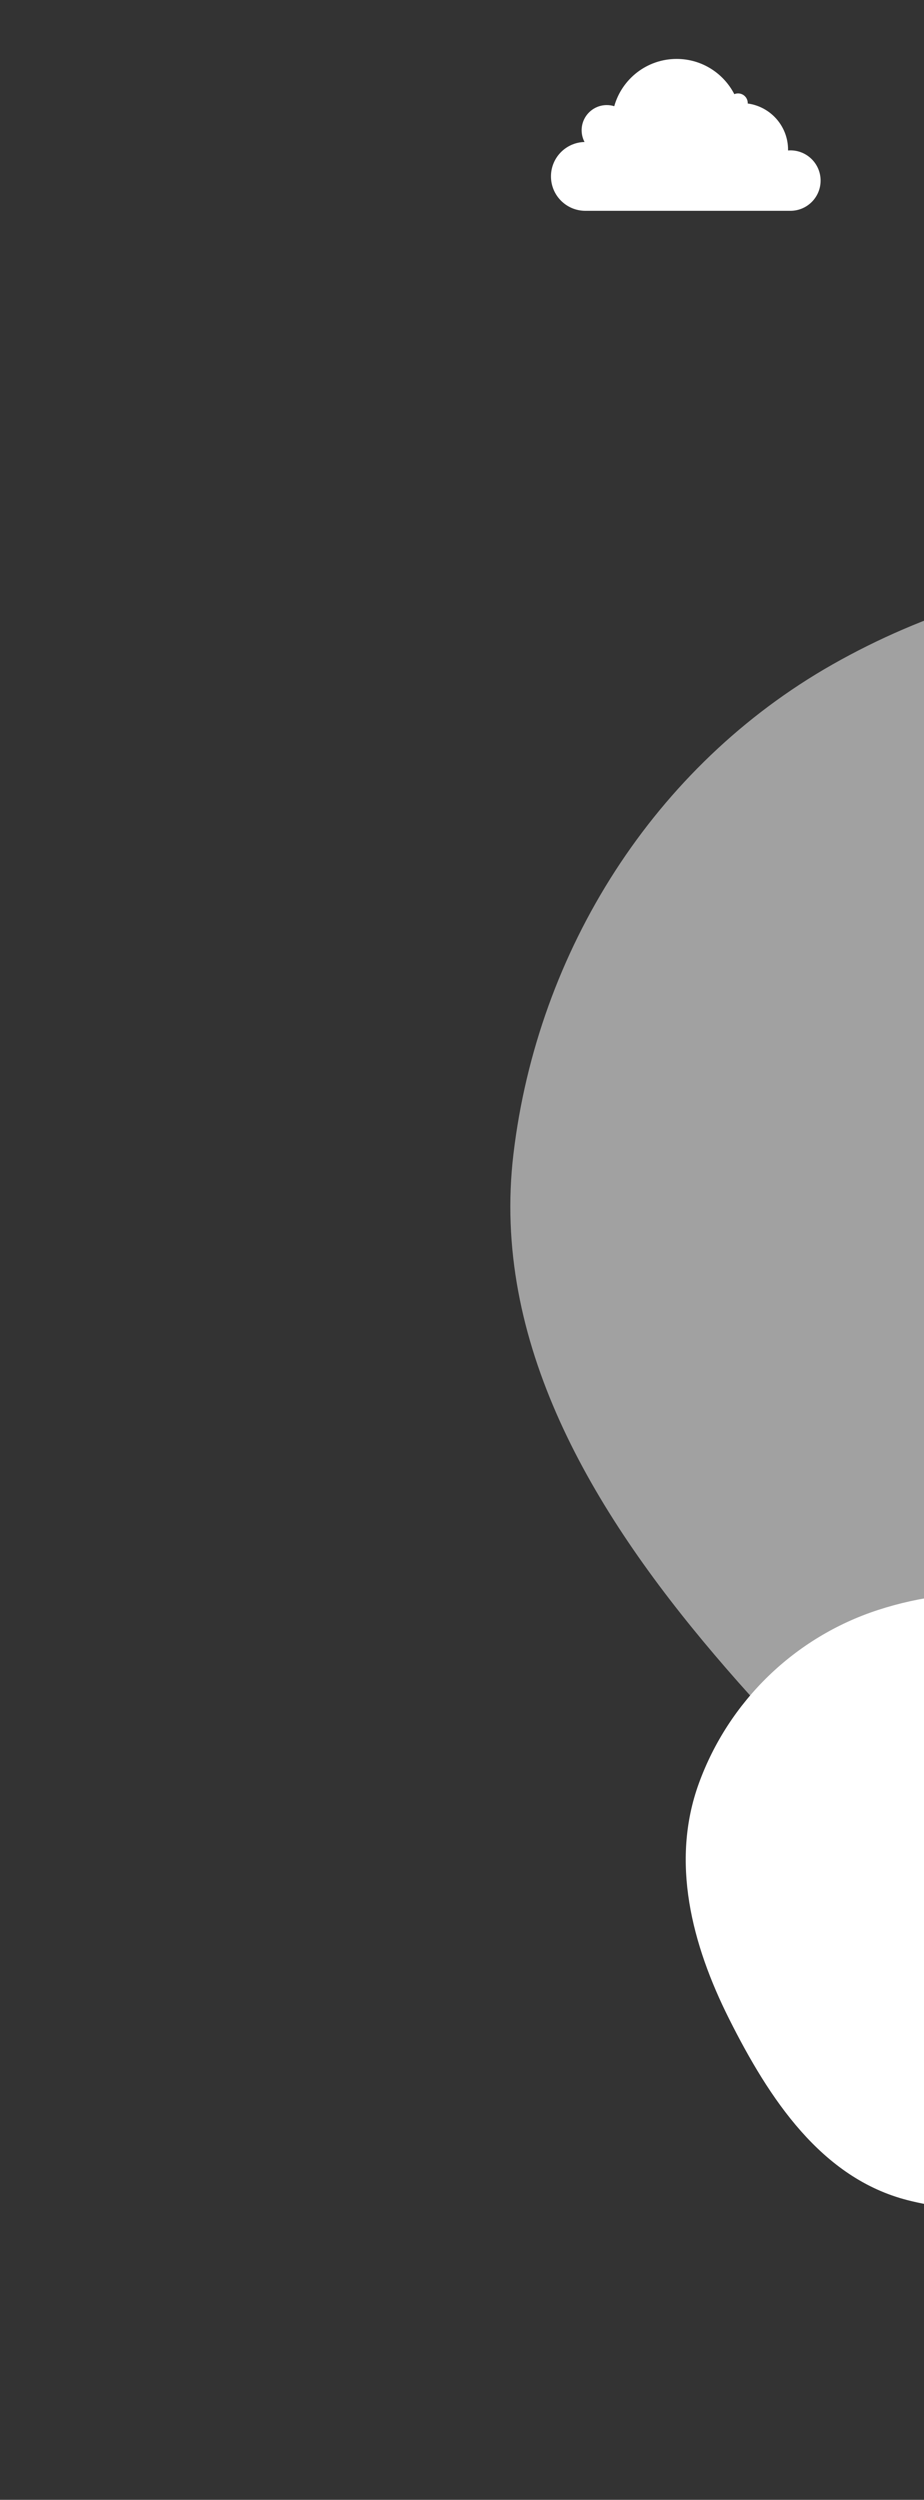 <svg width="431" height="1165" viewBox="0 0 431 1165" fill="none" xmlns="http://www.w3.org/2000/svg">
    <rect x="0" y="0" width="431" height="1165" fill="#333333" stroke="none"/>
    <path d="M368.684 70.075C368.314 70.075 367.95 70.095 367.587 70.122C367.59 70.008 367.59 69.893 367.59 69.782C367.59 58.767 359.399 49.671 348.774 48.24C348.777 48.176 348.784 48.112 348.784 48.045C348.784 45.555 346.765 43.535 344.275 43.535C343.652 43.535 343.06 43.66 342.525 43.889C337.507 34.133 327.347 27.462 315.625 27.462C301.77 27.462 290.092 36.781 286.518 49.496C285.421 49.152 284.25 48.971 283.038 48.971C276.56 48.971 271.306 54.221 271.306 60.702C271.306 62.678 271.798 64.539 272.663 66.174C263.976 66.376 257 73.474 257 82.207C257 91.065 264.182 98.247 273.043 98.247H368.684C376.465 98.247 382.771 91.94 382.771 84.162C382.771 76.382 376.465 70.075 368.684 70.075Z" fill="white"/>
    <path fill-rule="evenodd" clip-rule="evenodd" d="M787.595 777.305C733.322 854.289 644.706 904.797 550.563 903.54C461.352 902.349 391.122 839.19 333.332 771.239C276.175 704.033 229.07 625.432 239.5 537.785C250.783 442.97 305.214 356.836 388.256 309.697C474.21 260.905 580.444 251.02 669.551 293.666C755.357 334.732 800.089 425.158 822.65 517.594C844.437 606.859 840.559 702.178 787.595 777.305Z" fill="white" fill-opacity="0.54"/>
    <path fill-rule="evenodd" clip-rule="evenodd" d="M582.385 872.829C586.18 916.669 580.982 963.367 549.237 993.851C516.452 1025.33 467.572 1036.57 423.509 1025.39C383.111 1015.15 358.755 978.044 340.061 940.805C322.66 906.144 312.717 867.566 325.98 831.12C339.899 792.871 370.665 763.015 409.363 750.366C449.655 737.195 494.796 740.141 529.392 764.628C563.885 789.042 578.741 830.736 582.385 872.829Z" fill="white"/>
</svg>
